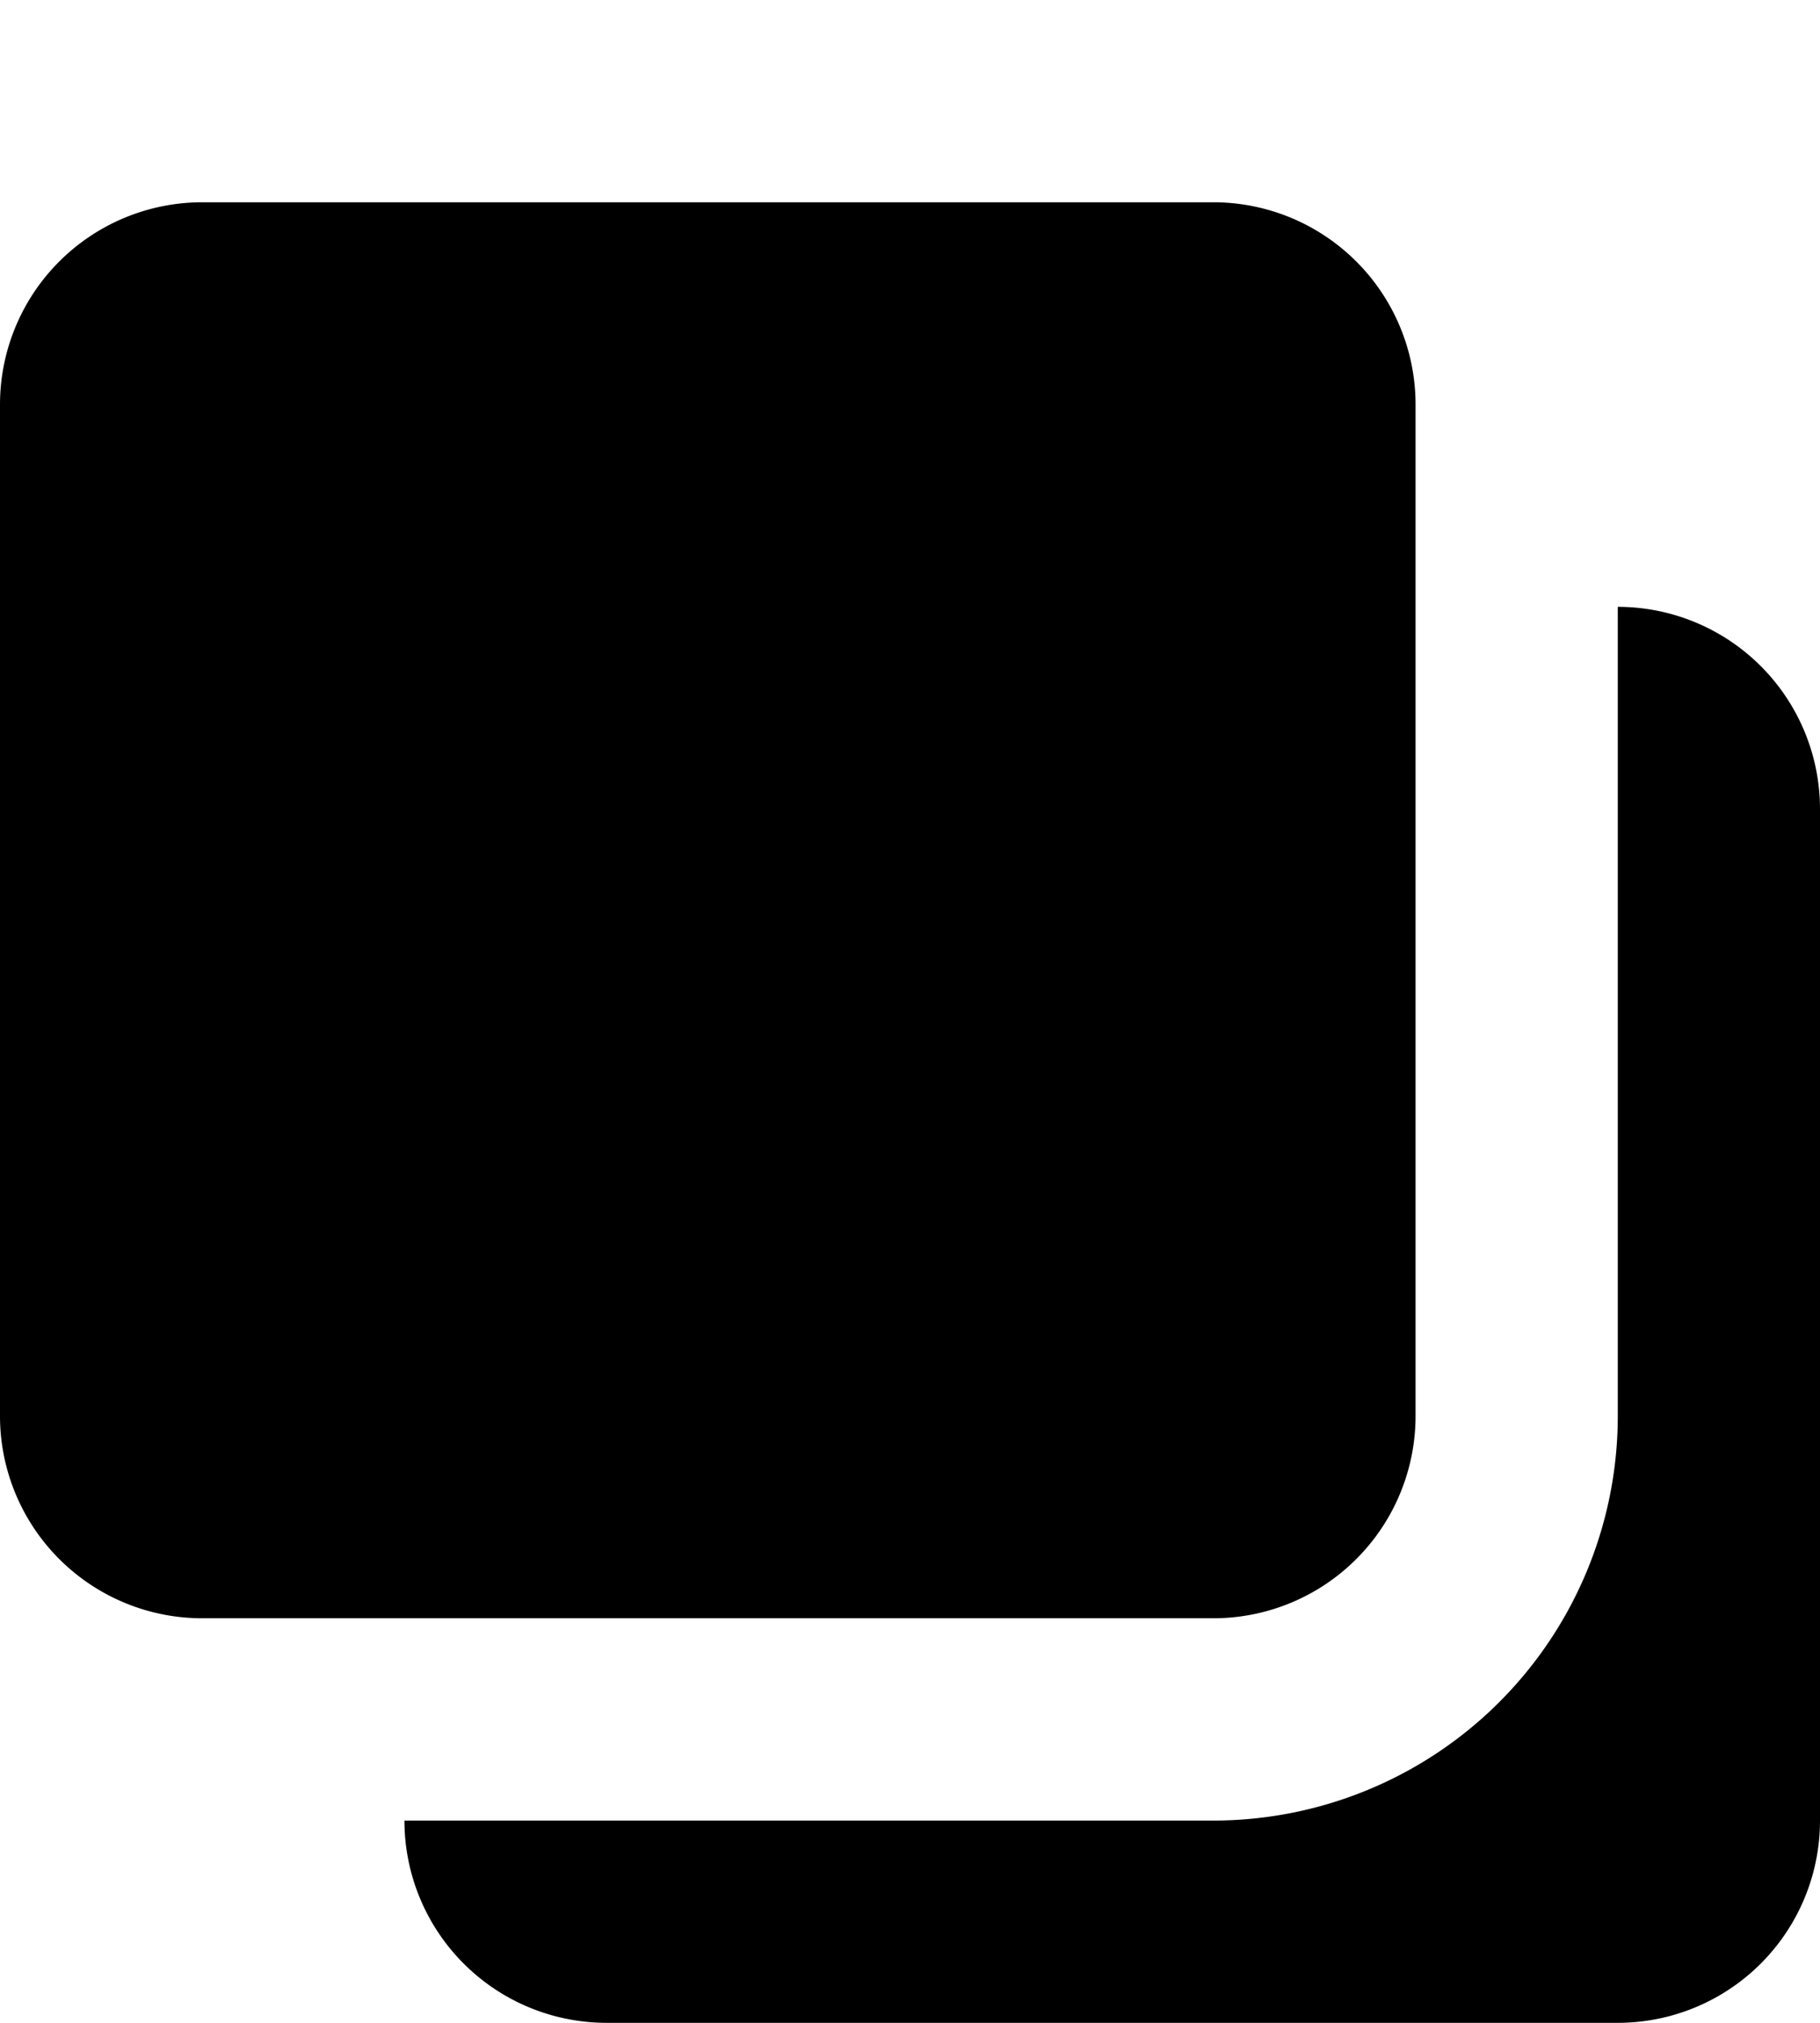<svg width="9" height="10" fill="none" xmlns="http://www.w3.org/2000/svg" viewBox="0 0 9 10"><path d="M0 2a1 1 0 011-1h5a1 1 0 011 1v5a1 1 0 01-1 1H1a1 1 0 01-1-1V2z" fill="currentColor"></path><path d="M3 10a1 1 0 01-1-1h4a2 2 0 002-2V3a1 1 0 011 1v5a1 1 0 01-1 1H3z" fill="currentColor"></path></svg>